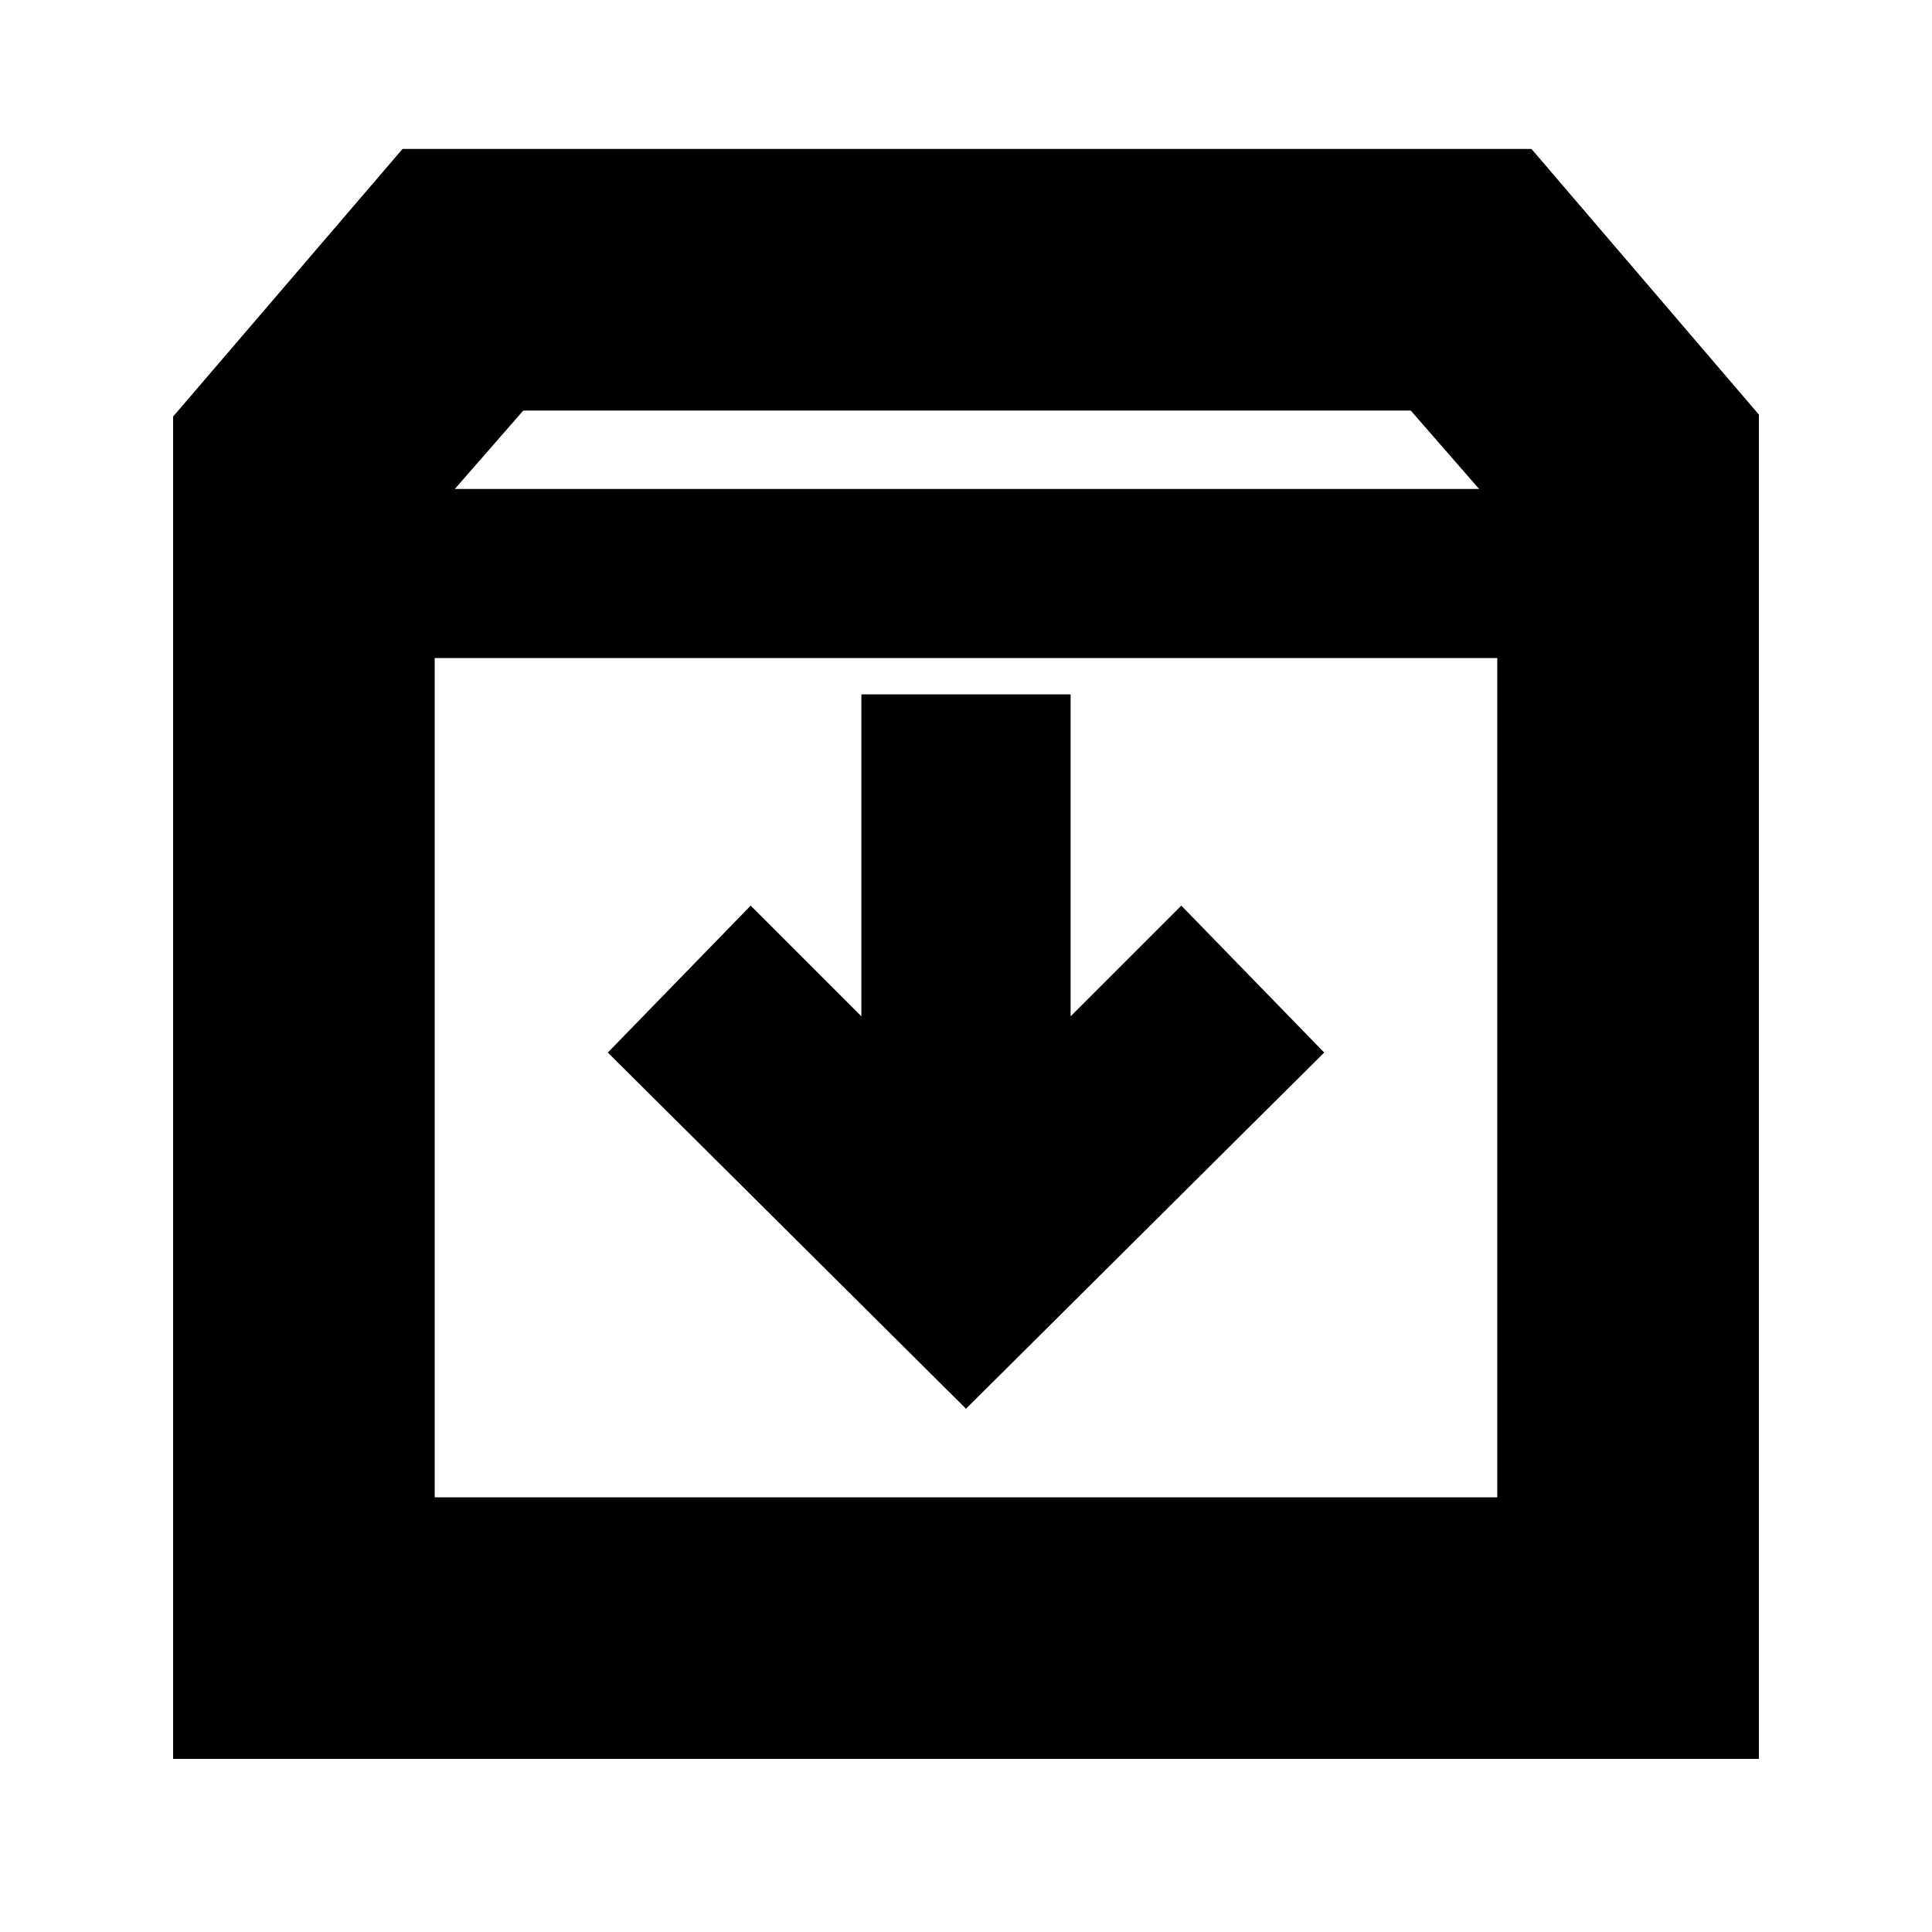 <svg xmlns="http://www.w3.org/2000/svg" height="20" width="20"><path d="M1.792 18.208V4.312l2.375-2.77h11.687l2.354 2.75v13.916ZM4.708 5.062h10.604l-.708-.812H5.417ZM4.5 15.5h11V6.812h-11Zm5.5-.917 3.708-3.687-1.479-1.521-1.146 1.146V7.188H8.917v3.333L7.771 9.375l-1.479 1.521Zm-5.5.917V6.812 15.5Z"/></svg>